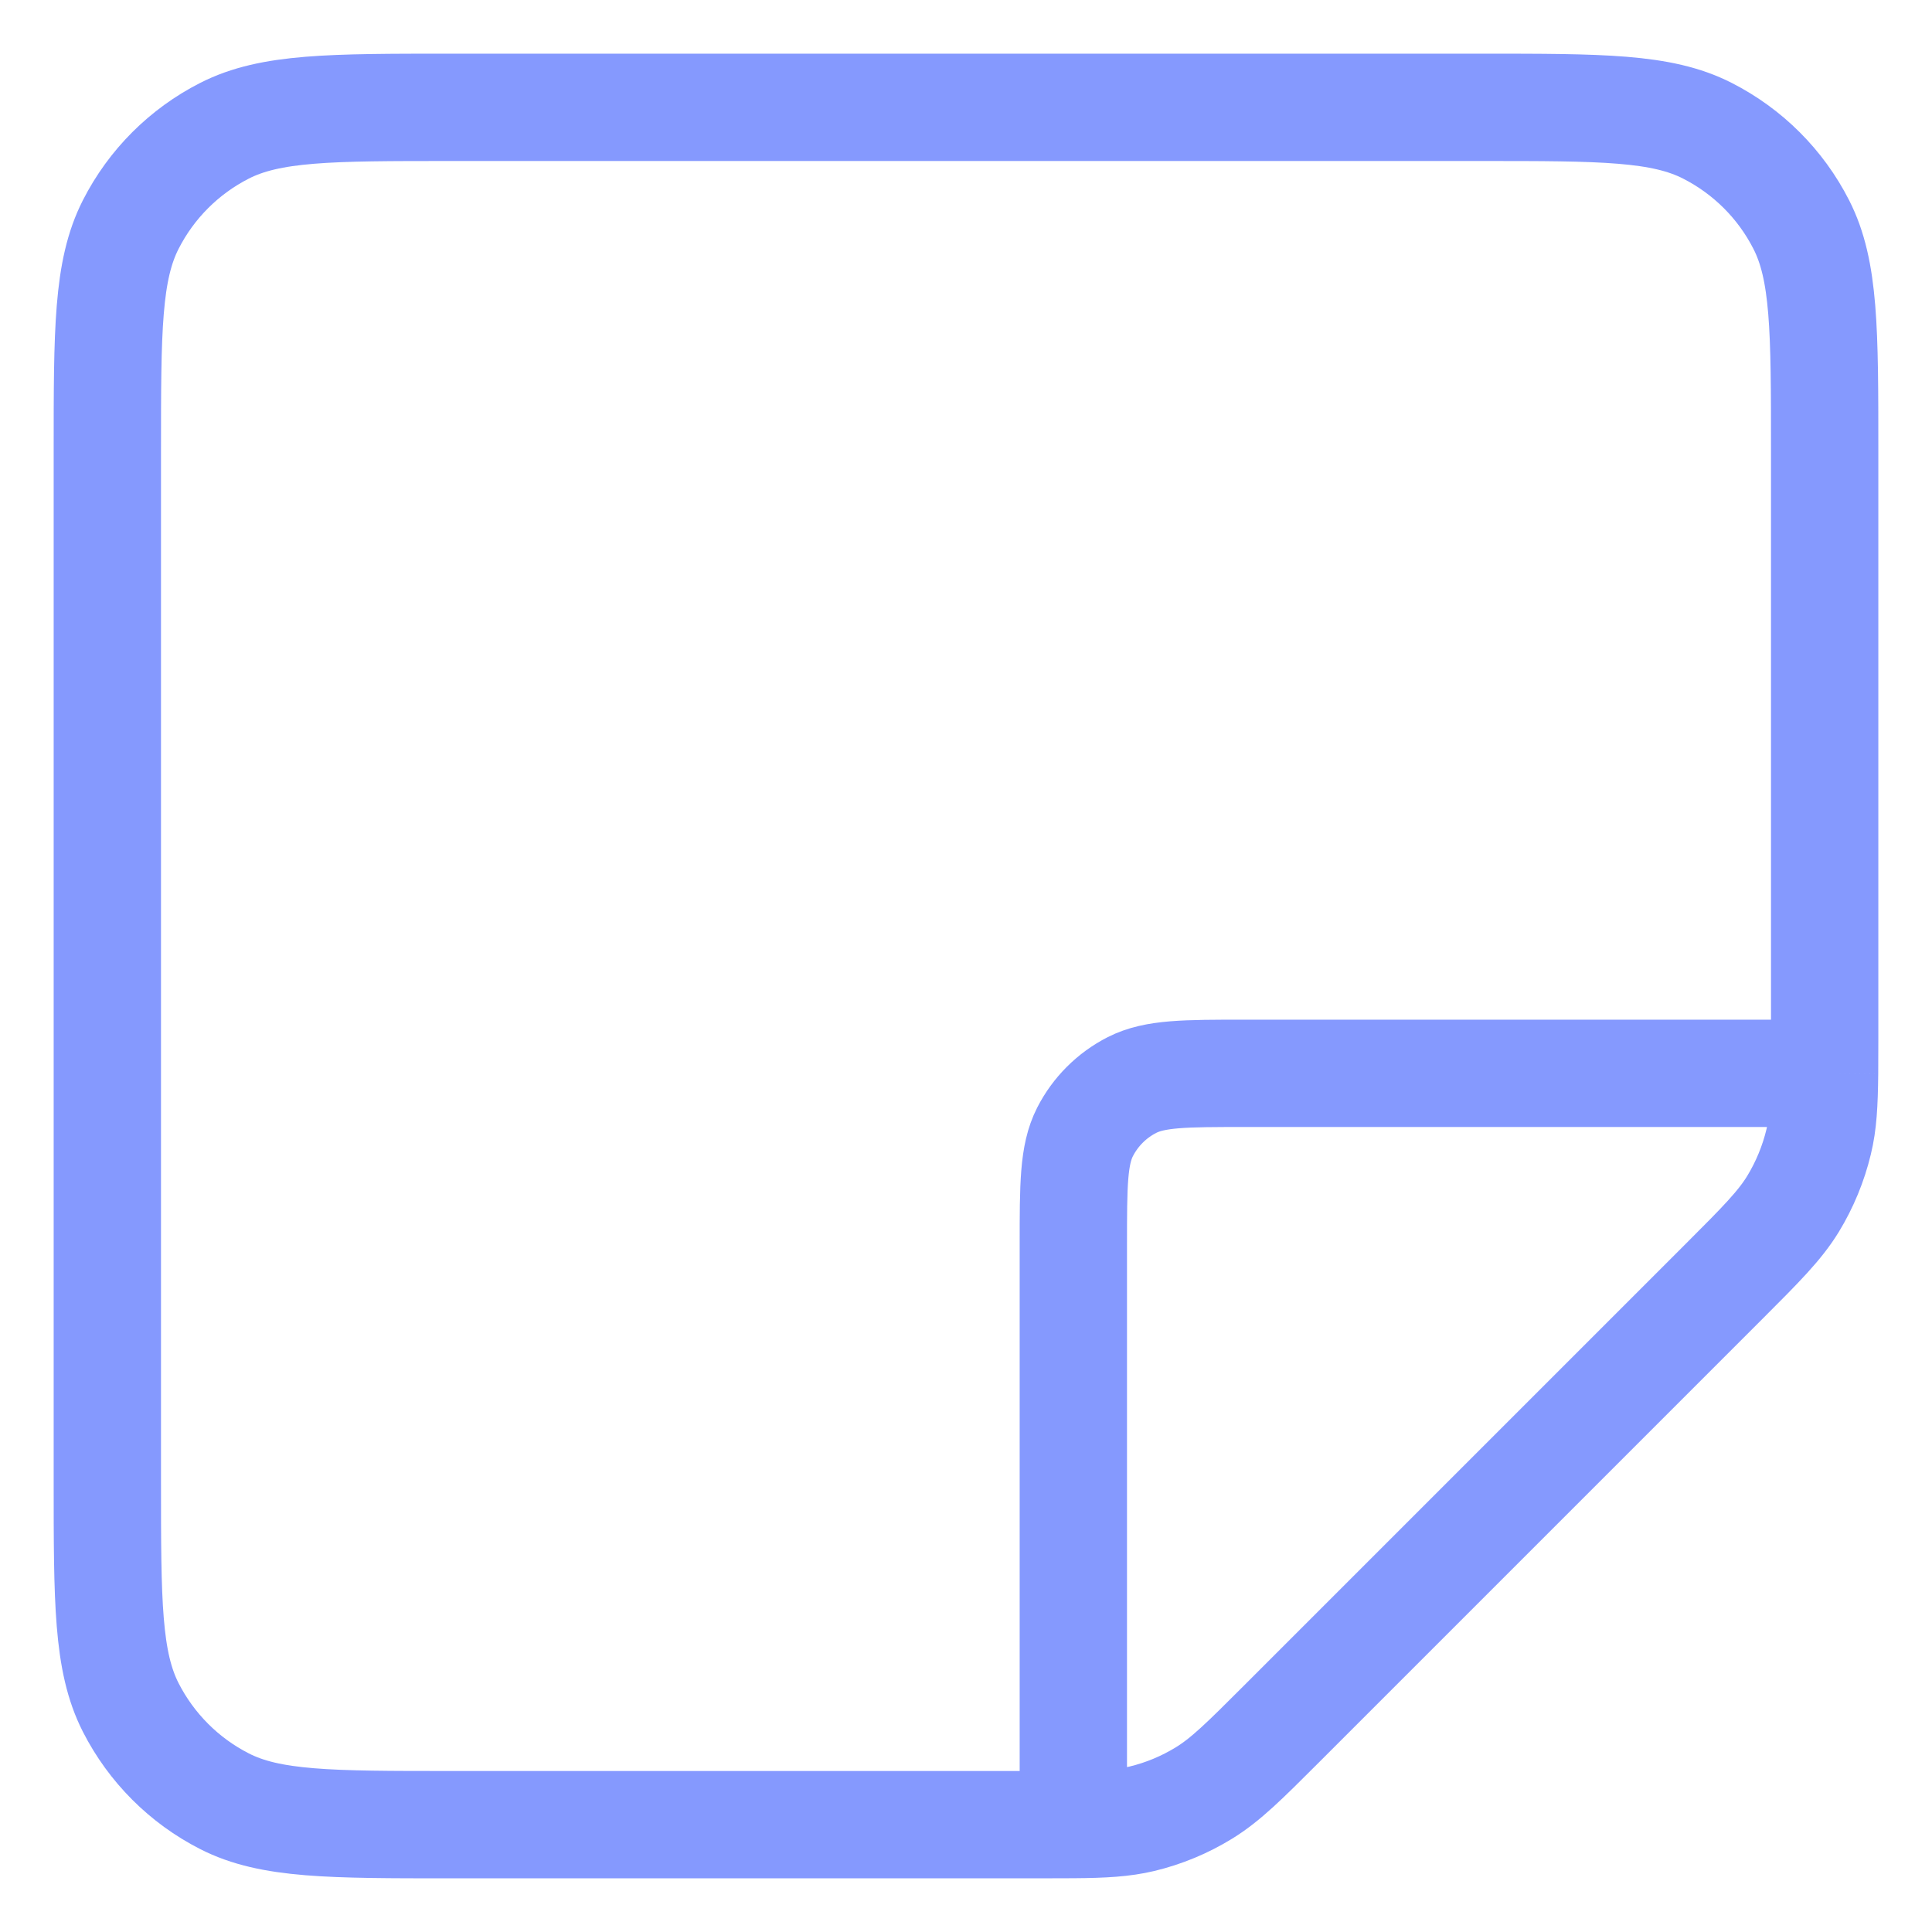 <svg width="18" height="18" viewBox="0 0 18 18" fill="none" xmlns="http://www.w3.org/2000/svg">
<path d="M10 16.999C9.905 17 9.799 17 9.677 17H4.197C3.079 17 2.519 17 2.092 16.782C1.715 16.59 1.41 16.284 1.218 15.908C1 15.48 1 14.92 1 13.8V4.2C1 3.08 1 2.52 1.218 2.092C1.41 1.715 1.715 1.41 2.092 1.218C2.52 1 3.08 1 4.2 1H13.8C14.92 1 15.48 1 15.907 1.218C16.284 1.41 16.59 1.715 16.782 2.092C17 2.519 17 3.079 17 4.197V9.675C17 9.797 17 9.905 16.999 10M10 16.999C10.286 16.997 10.466 16.986 10.639 16.945C10.843 16.896 11.038 16.815 11.217 16.705C11.419 16.581 11.592 16.409 11.938 16.063L16.063 11.938C16.409 11.592 16.581 11.419 16.705 11.217C16.814 11.038 16.895 10.842 16.944 10.638C16.986 10.466 16.996 10.286 16.999 10M10 16.999V11.6C10 11.04 10 10.76 10.109 10.546C10.205 10.358 10.358 10.205 10.546 10.109C10.76 10 11.04 10 11.6 10H16.999" stroke="#8599FE" strokeWidth="2" strokeLinecap="round" strokeLinejoin="round"/>
</svg>
